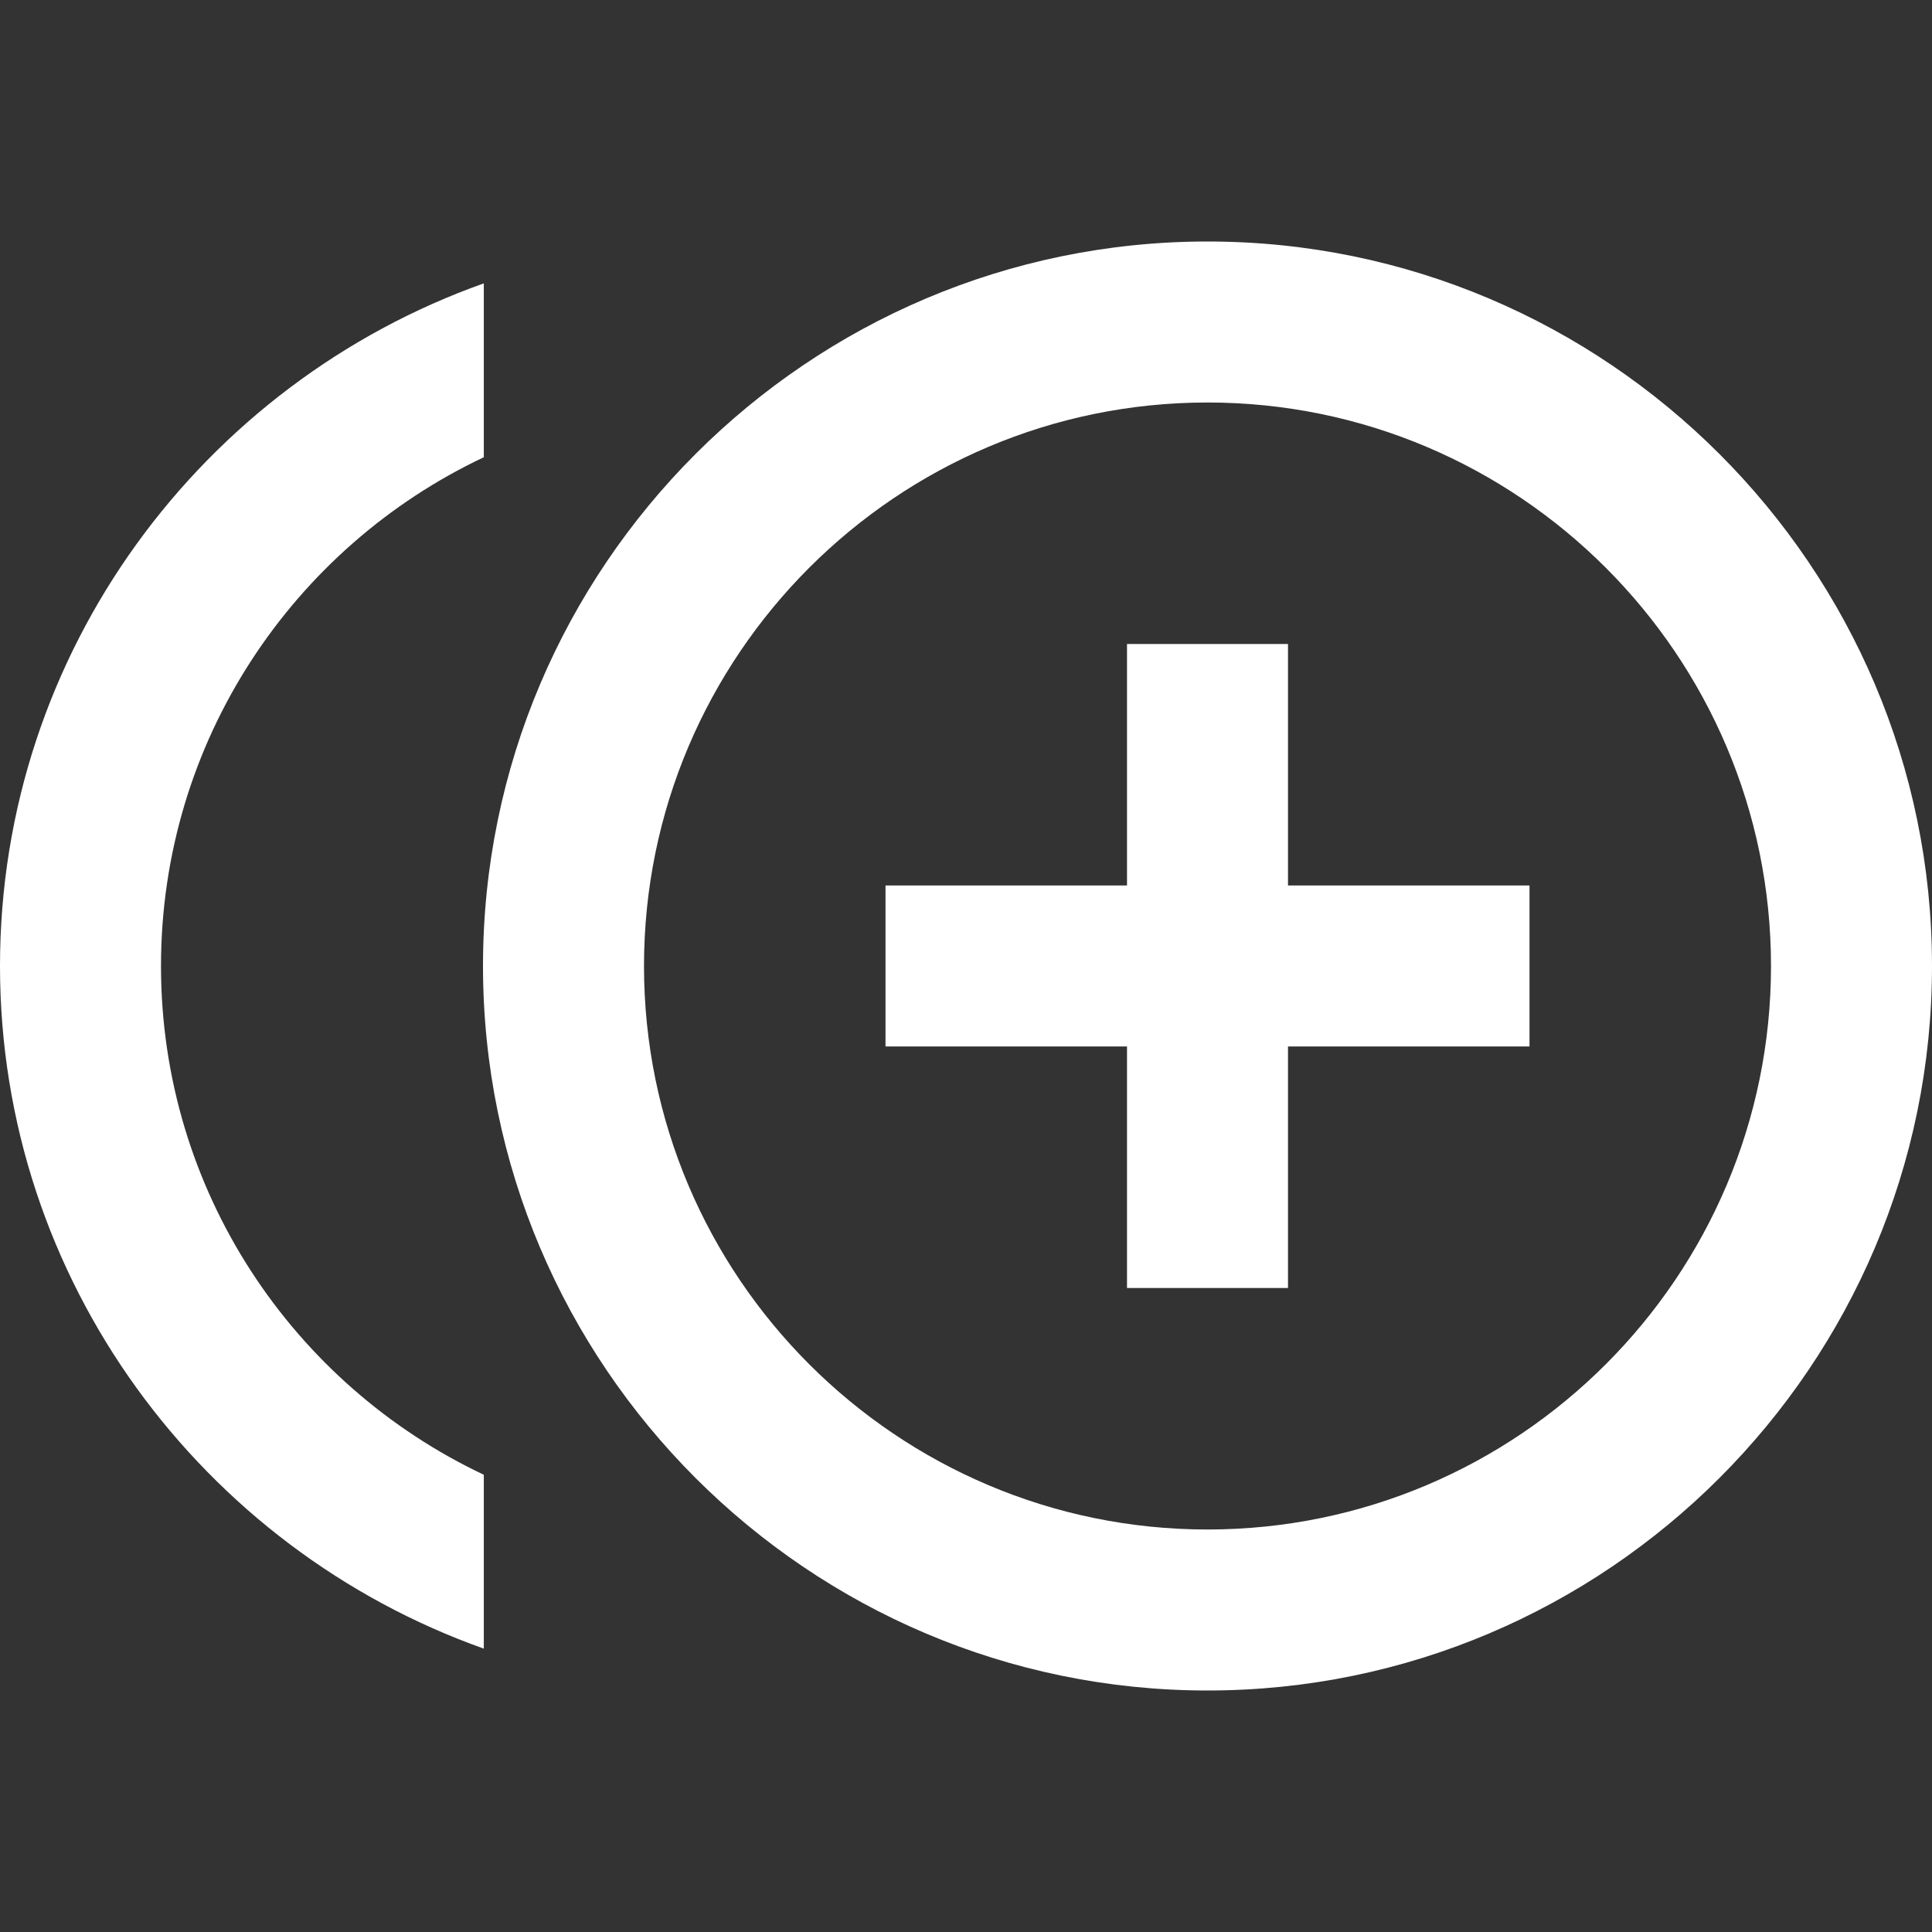 <!-- Generated by IcoMoon.io -->
<svg version="1.1" xmlns="http://www.w3.org/2000/svg" width="280" height="280" viewBox="0 0 280 280">
<rect x="0" y="0" width="280" height="280" fill="#333333" stroke="none"/>
<title>mt-control_point_duplicate</title>
<path fill="#fff" d="M186.667 93.333h-23.333v35h-35v23.333h35v35h23.333v-35h35v-23.333h-35v-35zM23.333 140c0-32.55 19.133-60.667 46.783-73.733v-25.2c-40.717 14.467-70.117 53.317-70.117 98.933s29.4 84.467 70.117 98.933v-25.2c-27.65-13.067-46.783-41.183-46.783-73.733v0zM175 35c-57.867 0-105 47.133-105 105s47.133 105 105 105c57.867 0 105-47.133 105-105s-47.133-105-105-105v0zM175 221.667c-45.033 0-81.667-36.633-81.667-81.667s36.633-81.667 81.667-81.667c45.033 0 81.667 36.633 81.667 81.667s-36.633 81.667-81.667 81.667v0z"></path>
</svg>
